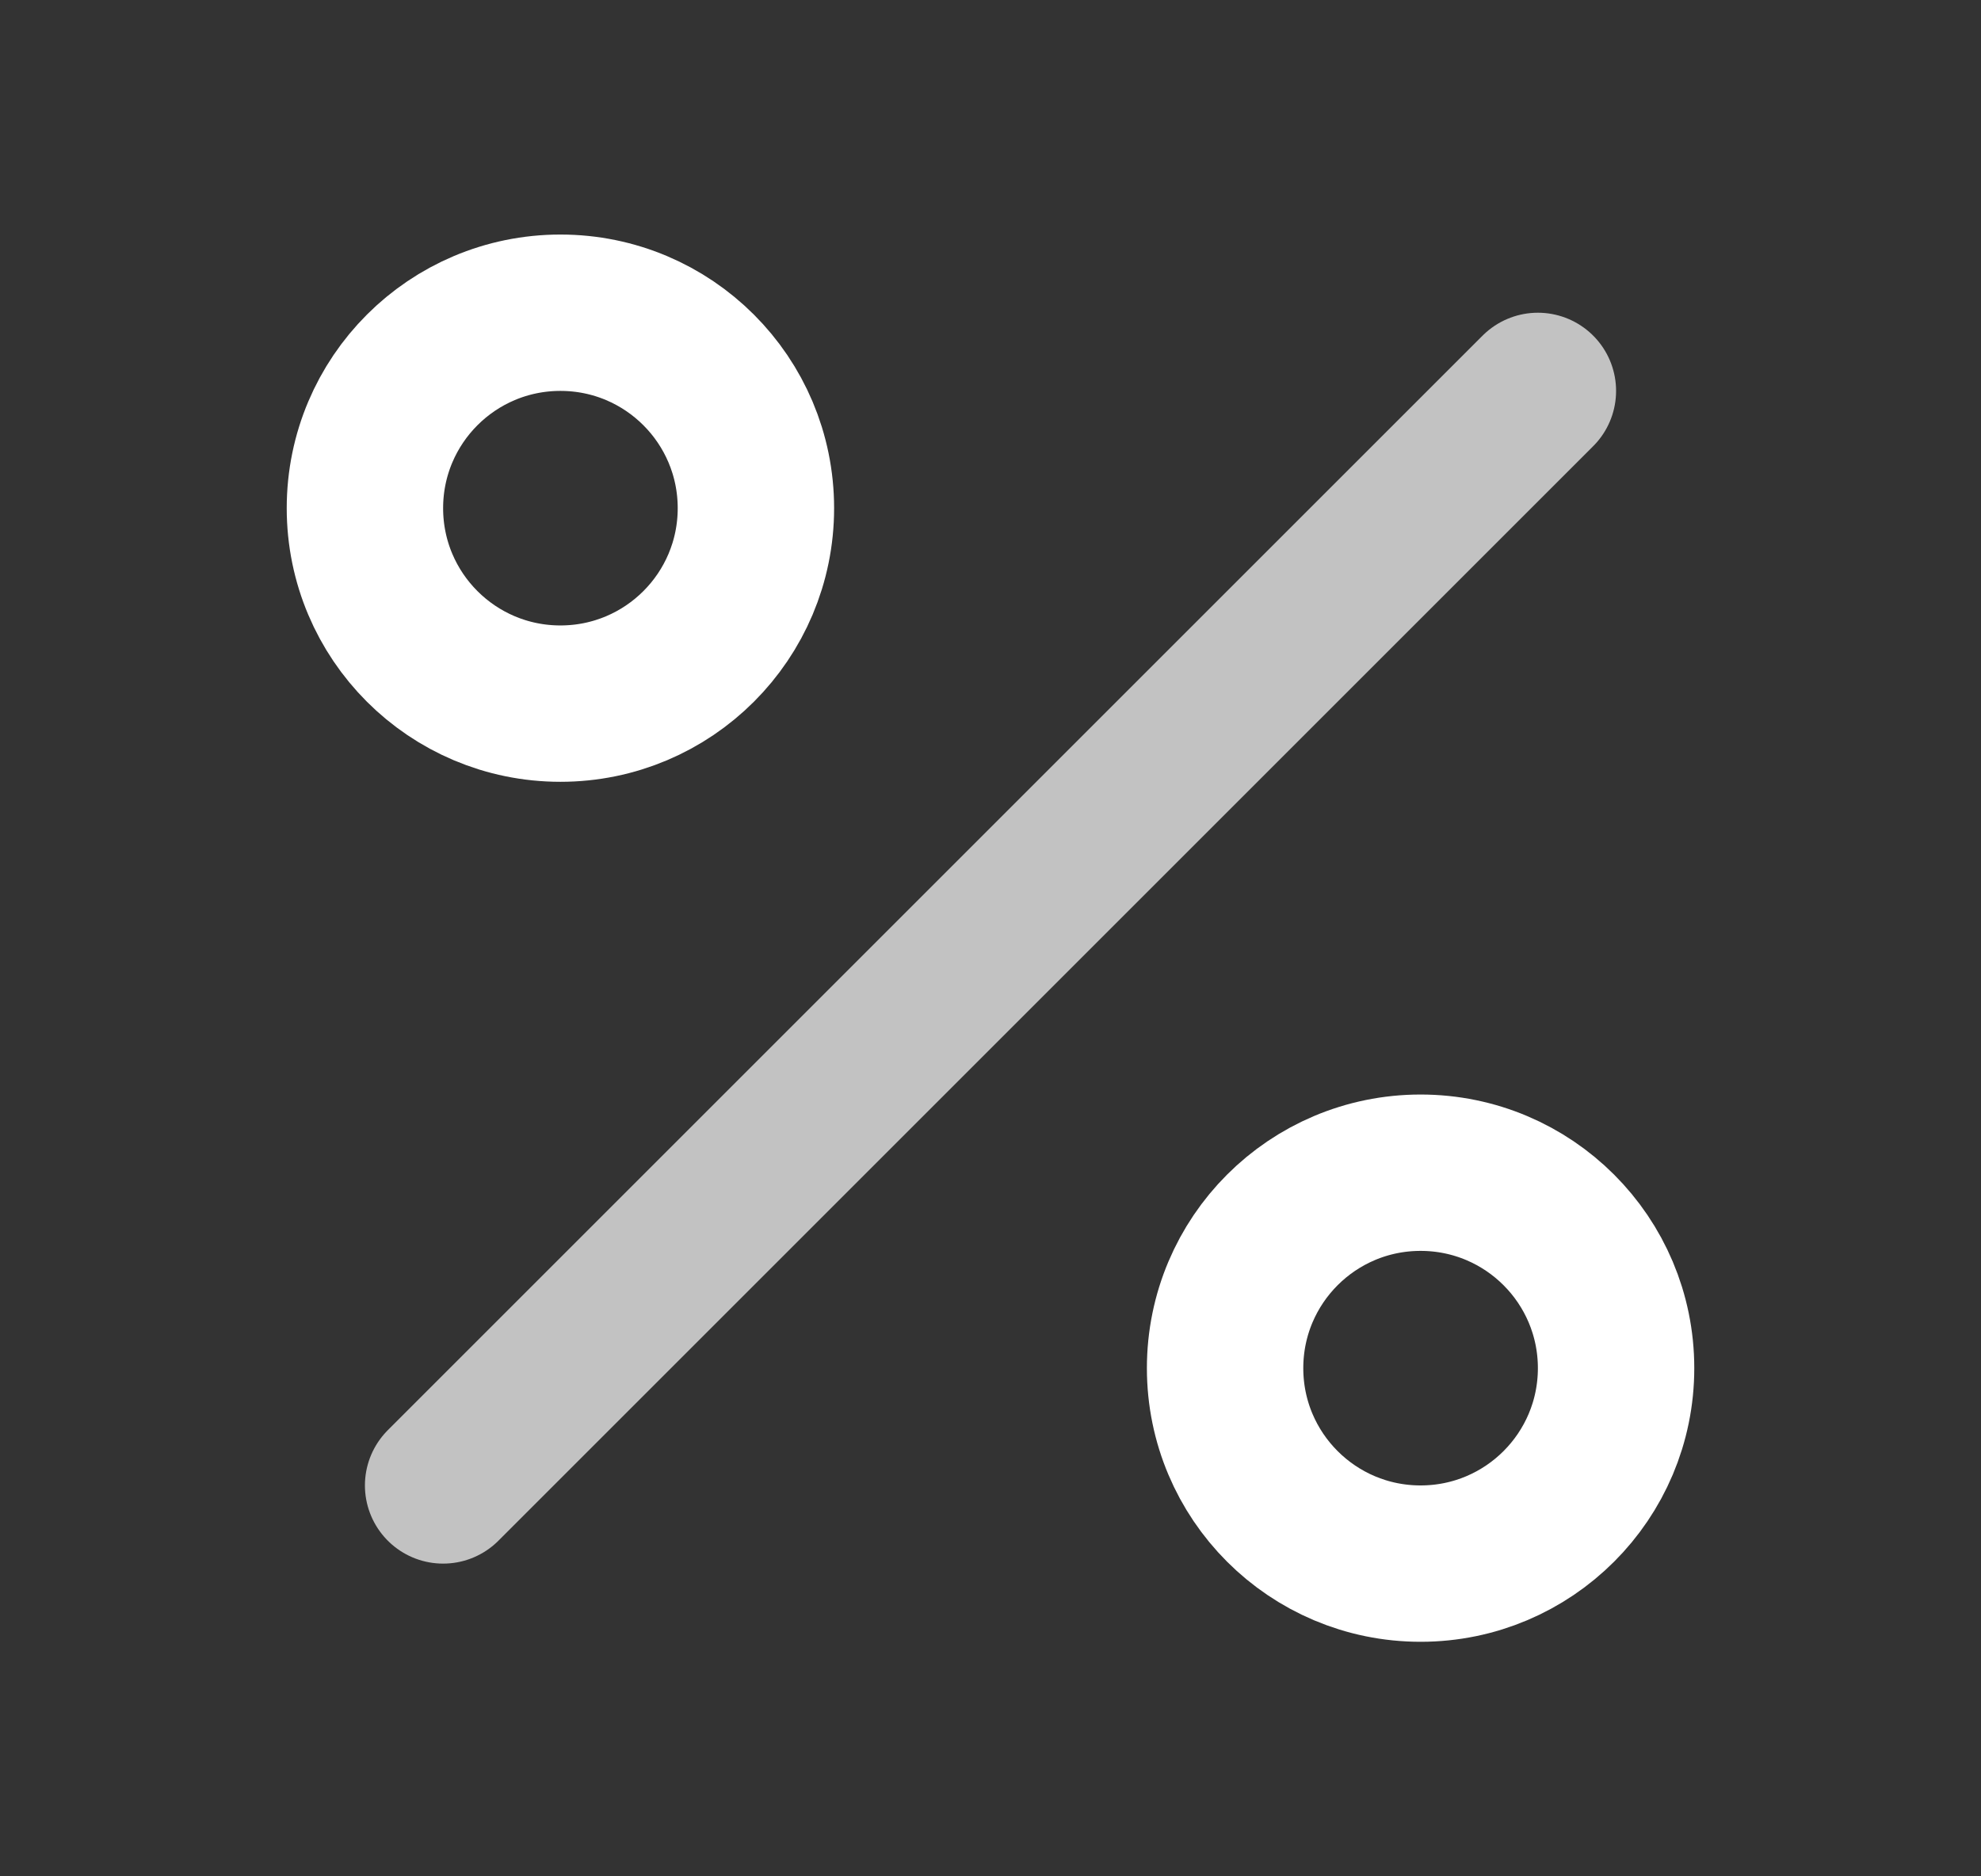 <svg width="19" height="18" viewBox="0 0 19 18" fill="none" xmlns="http://www.w3.org/2000/svg">
<rect x="0" y="0" width="19" height="18" fill="#333333" stroke="none"/>
<path opacity="0.7" d="M14.75 3.75L4.25 14.25" stroke="white" stroke-width="1.5" stroke-linecap="round" stroke-linejoin="round"/>
<path d="M5.375 6.75C6.411 6.75 7.25 5.911 7.25 4.875C7.25 3.839 6.411 3 5.375 3C4.339 3 3.5 3.839 3.5 4.875C3.5 5.911 4.339 6.75 5.375 6.75Z" stroke="white" stroke-width="1.5" stroke-linecap="round" stroke-linejoin="round"/>
<path d="M13.625 15C14.661 15 15.5 14.161 15.5 13.125C15.5 12.089 14.661 11.25 13.625 11.25C12.589 11.25 11.75 12.089 11.75 13.125C11.75 14.161 12.589 15 13.625 15Z" stroke="white" stroke-width="1.5" stroke-linecap="round" stroke-linejoin="round"/>
</svg>
